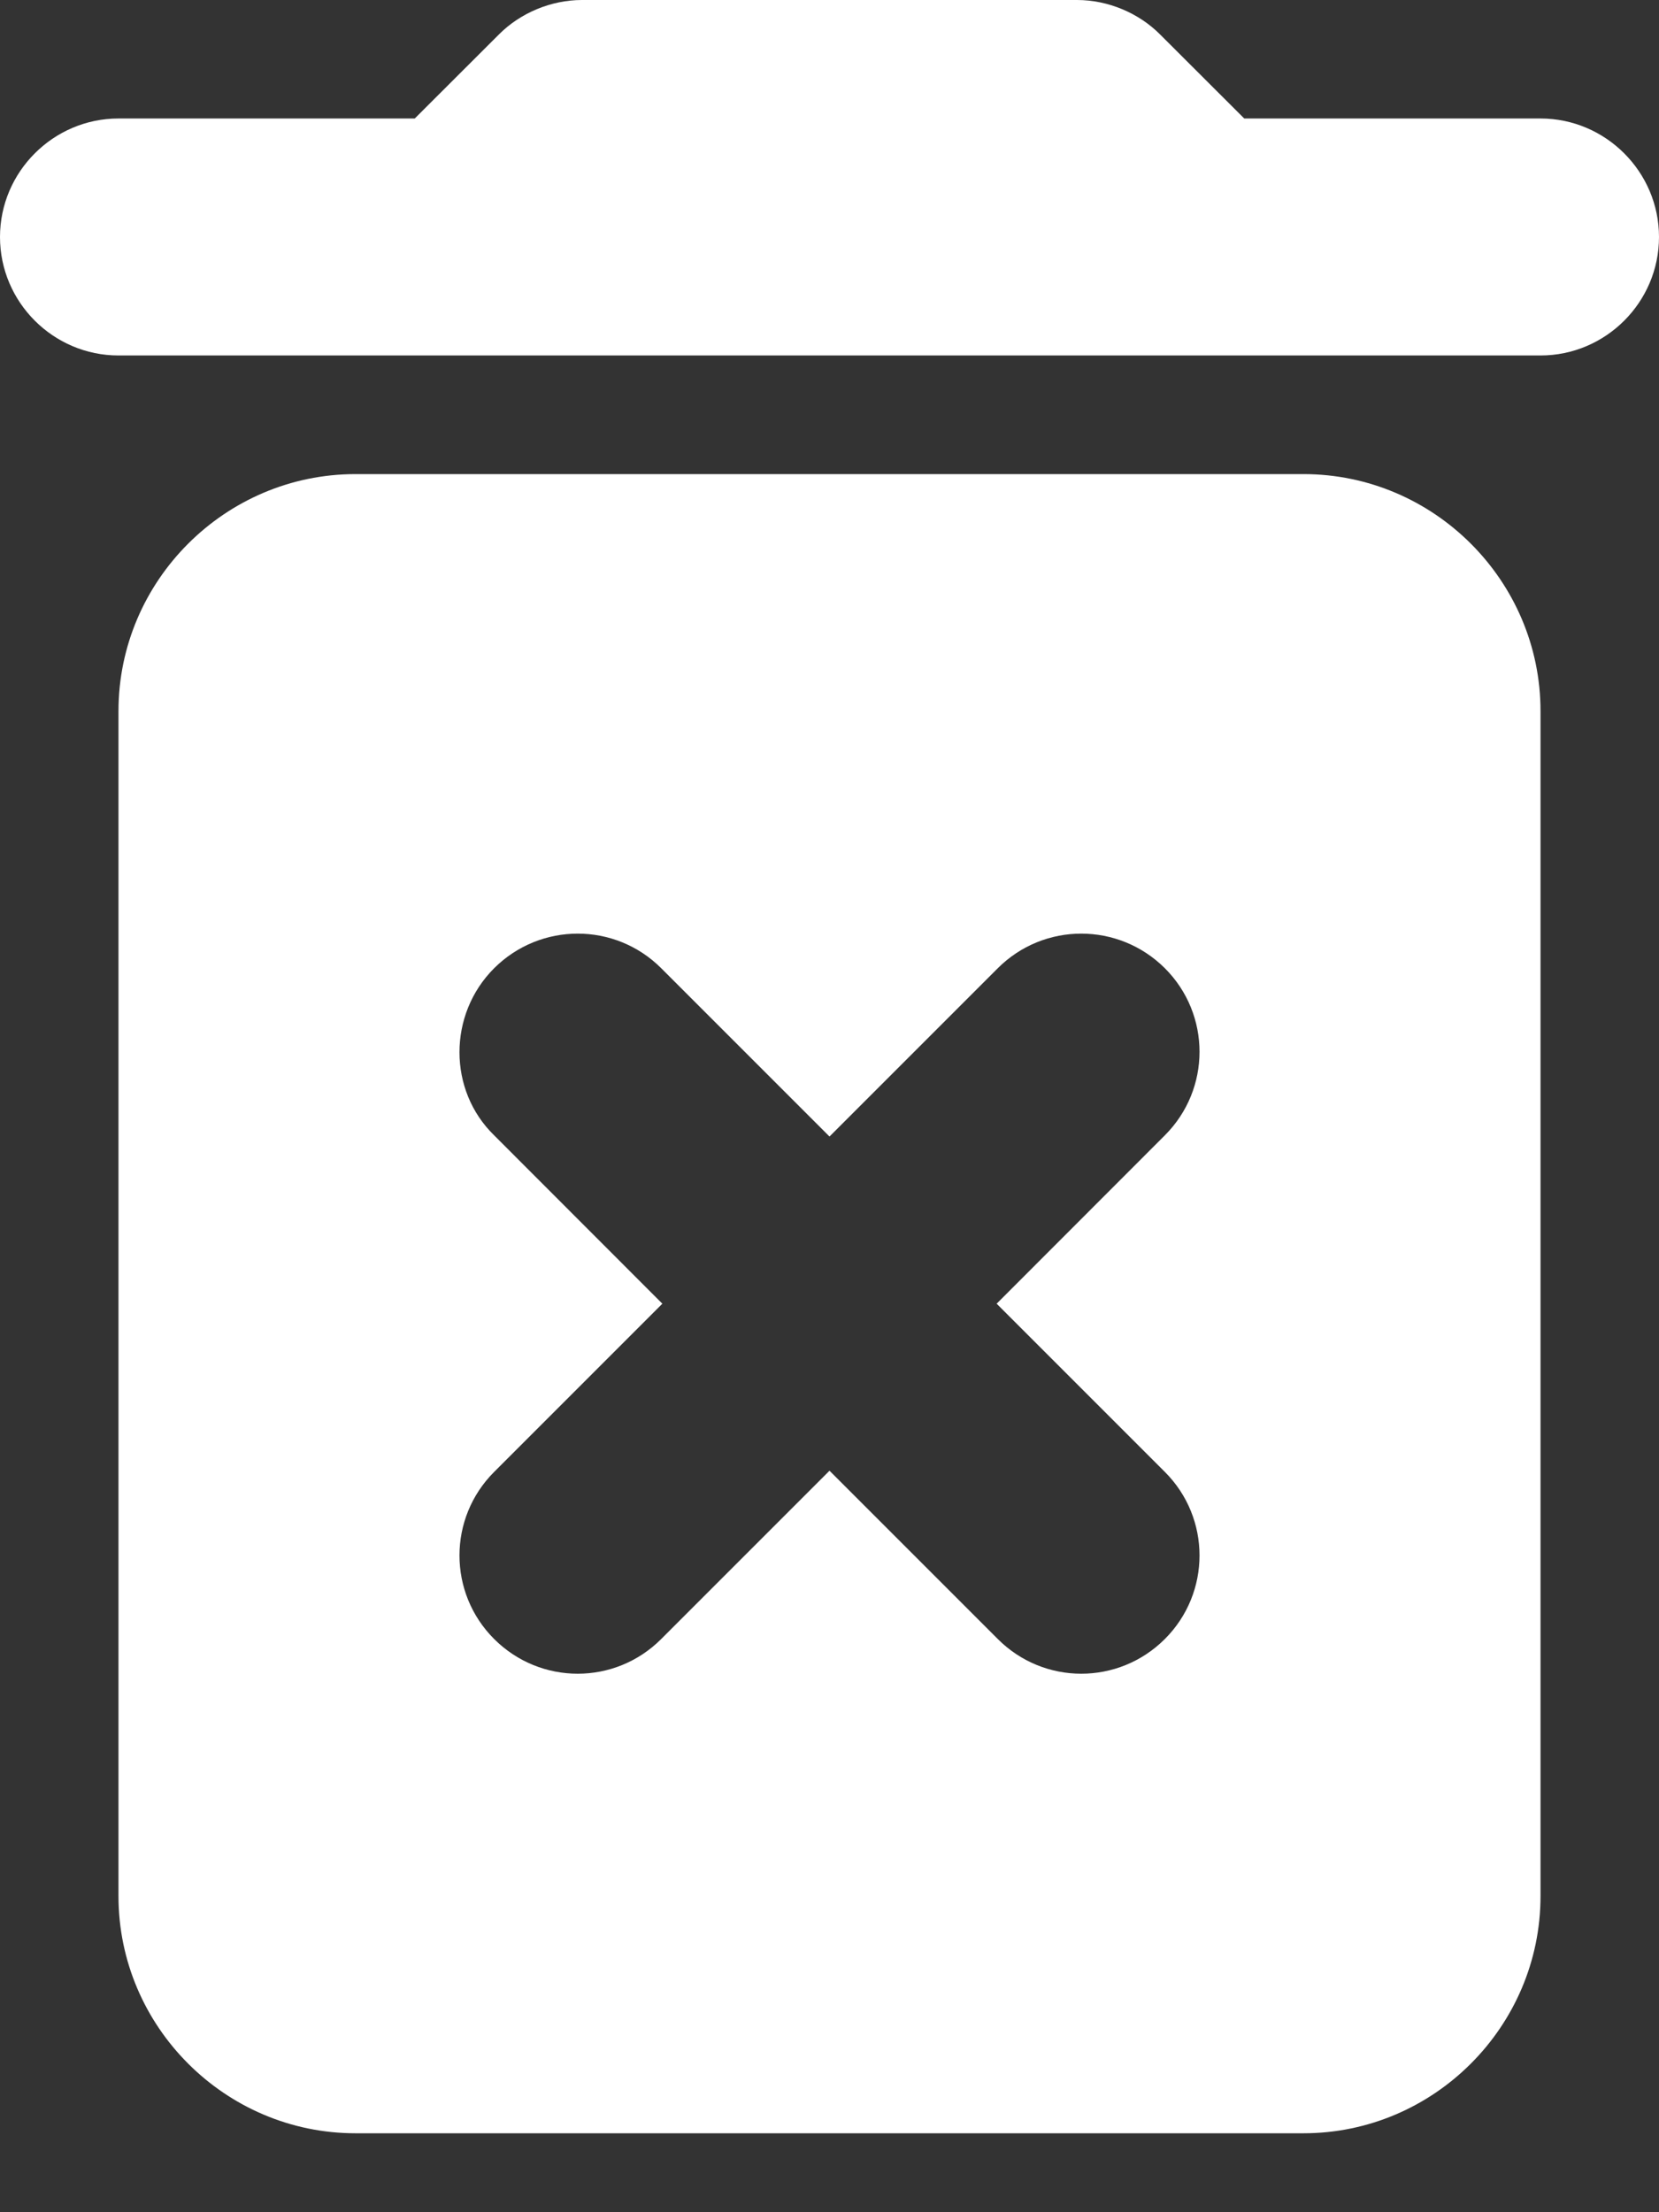 <?xml version="1.0" encoding="UTF-8"?>
<svg width="12px" height="16px" viewBox="0 0 12 16" version="1.1" xmlns="http://www.w3.org/2000/svg" xmlns:xlink="http://www.w3.org/1999/xlink">
    <rect x="0" y="0" width="12" height="16" fill="#333333" stroke="none"/>
    <!-- Generator: Sketch 52.6 (67491) - http://www.bohemiancoding.com/sketch -->
    <title>DeleteIcon</title>
    <desc>Created with Sketch.</desc>
    <g id="Design" stroke="none" stroke-width="1" fill="none" fill-rule="evenodd">
        <g id="Edit-Tasks" transform="translate(-738, -771)" fill="#FFFFFF" fill-rule="nonzero">
            <g id="Tasks" transform="translate(30, 20)">
                <g id="Edit-Tasks-Tasks-Selected" transform="translate(80, 1)">
                    <g id="Delete-Button" transform="translate(498, 738)">
                        <g id="Group" transform="translate(121, 5)">
                            <path d="M9.857,20.714 C9.857,21.657 10.629,22.429 11.571,22.429 L18.429,22.429 C19.371,22.429 20.143,21.657 20.143,20.714 L20.143,12.143 C20.143,11.2 19.371,10.429 18.429,10.429 L11.571,10.429 C10.629,10.429 9.857,11.2 9.857,12.143 L9.857,20.714 Z M12.574,14.003 C12.909,13.669 13.449,13.669 13.783,14.003 L15,15.22 L16.217,14.003 C16.551,13.669 17.091,13.669 17.426,14.003 C17.76,14.337 17.76,14.877 17.426,15.211 L16.209,16.429 L17.426,17.646 C17.76,17.98 17.76,18.52 17.426,18.854 C17.091,19.189 16.551,19.189 16.217,18.854 L15,17.637 L13.783,18.854 C13.449,19.189 12.909,19.189 12.574,18.854 C12.24,18.52 12.24,17.98 12.574,17.646 L13.791,16.429 L12.574,15.211 C12.24,14.886 12.24,14.337 12.574,14.003 Z M18,7.857 L17.391,7.249 C17.237,7.094 17.014,7 16.791,7 L13.209,7 C12.986,7 12.763,7.094 12.609,7.249 L12,7.857 L9.857,7.857 C9.386,7.857 9,8.243 9,8.714 C9,9.186 9.386,9.571 9.857,9.571 L20.143,9.571 C20.614,9.571 21,9.186 21,8.714 C21,8.243 20.614,7.857 20.143,7.857 L18,7.857 Z" id="DeleteIcon"></path>
                        </g>
                    </g>
                </g>
            </g>
        </g>
    </g>
</svg>